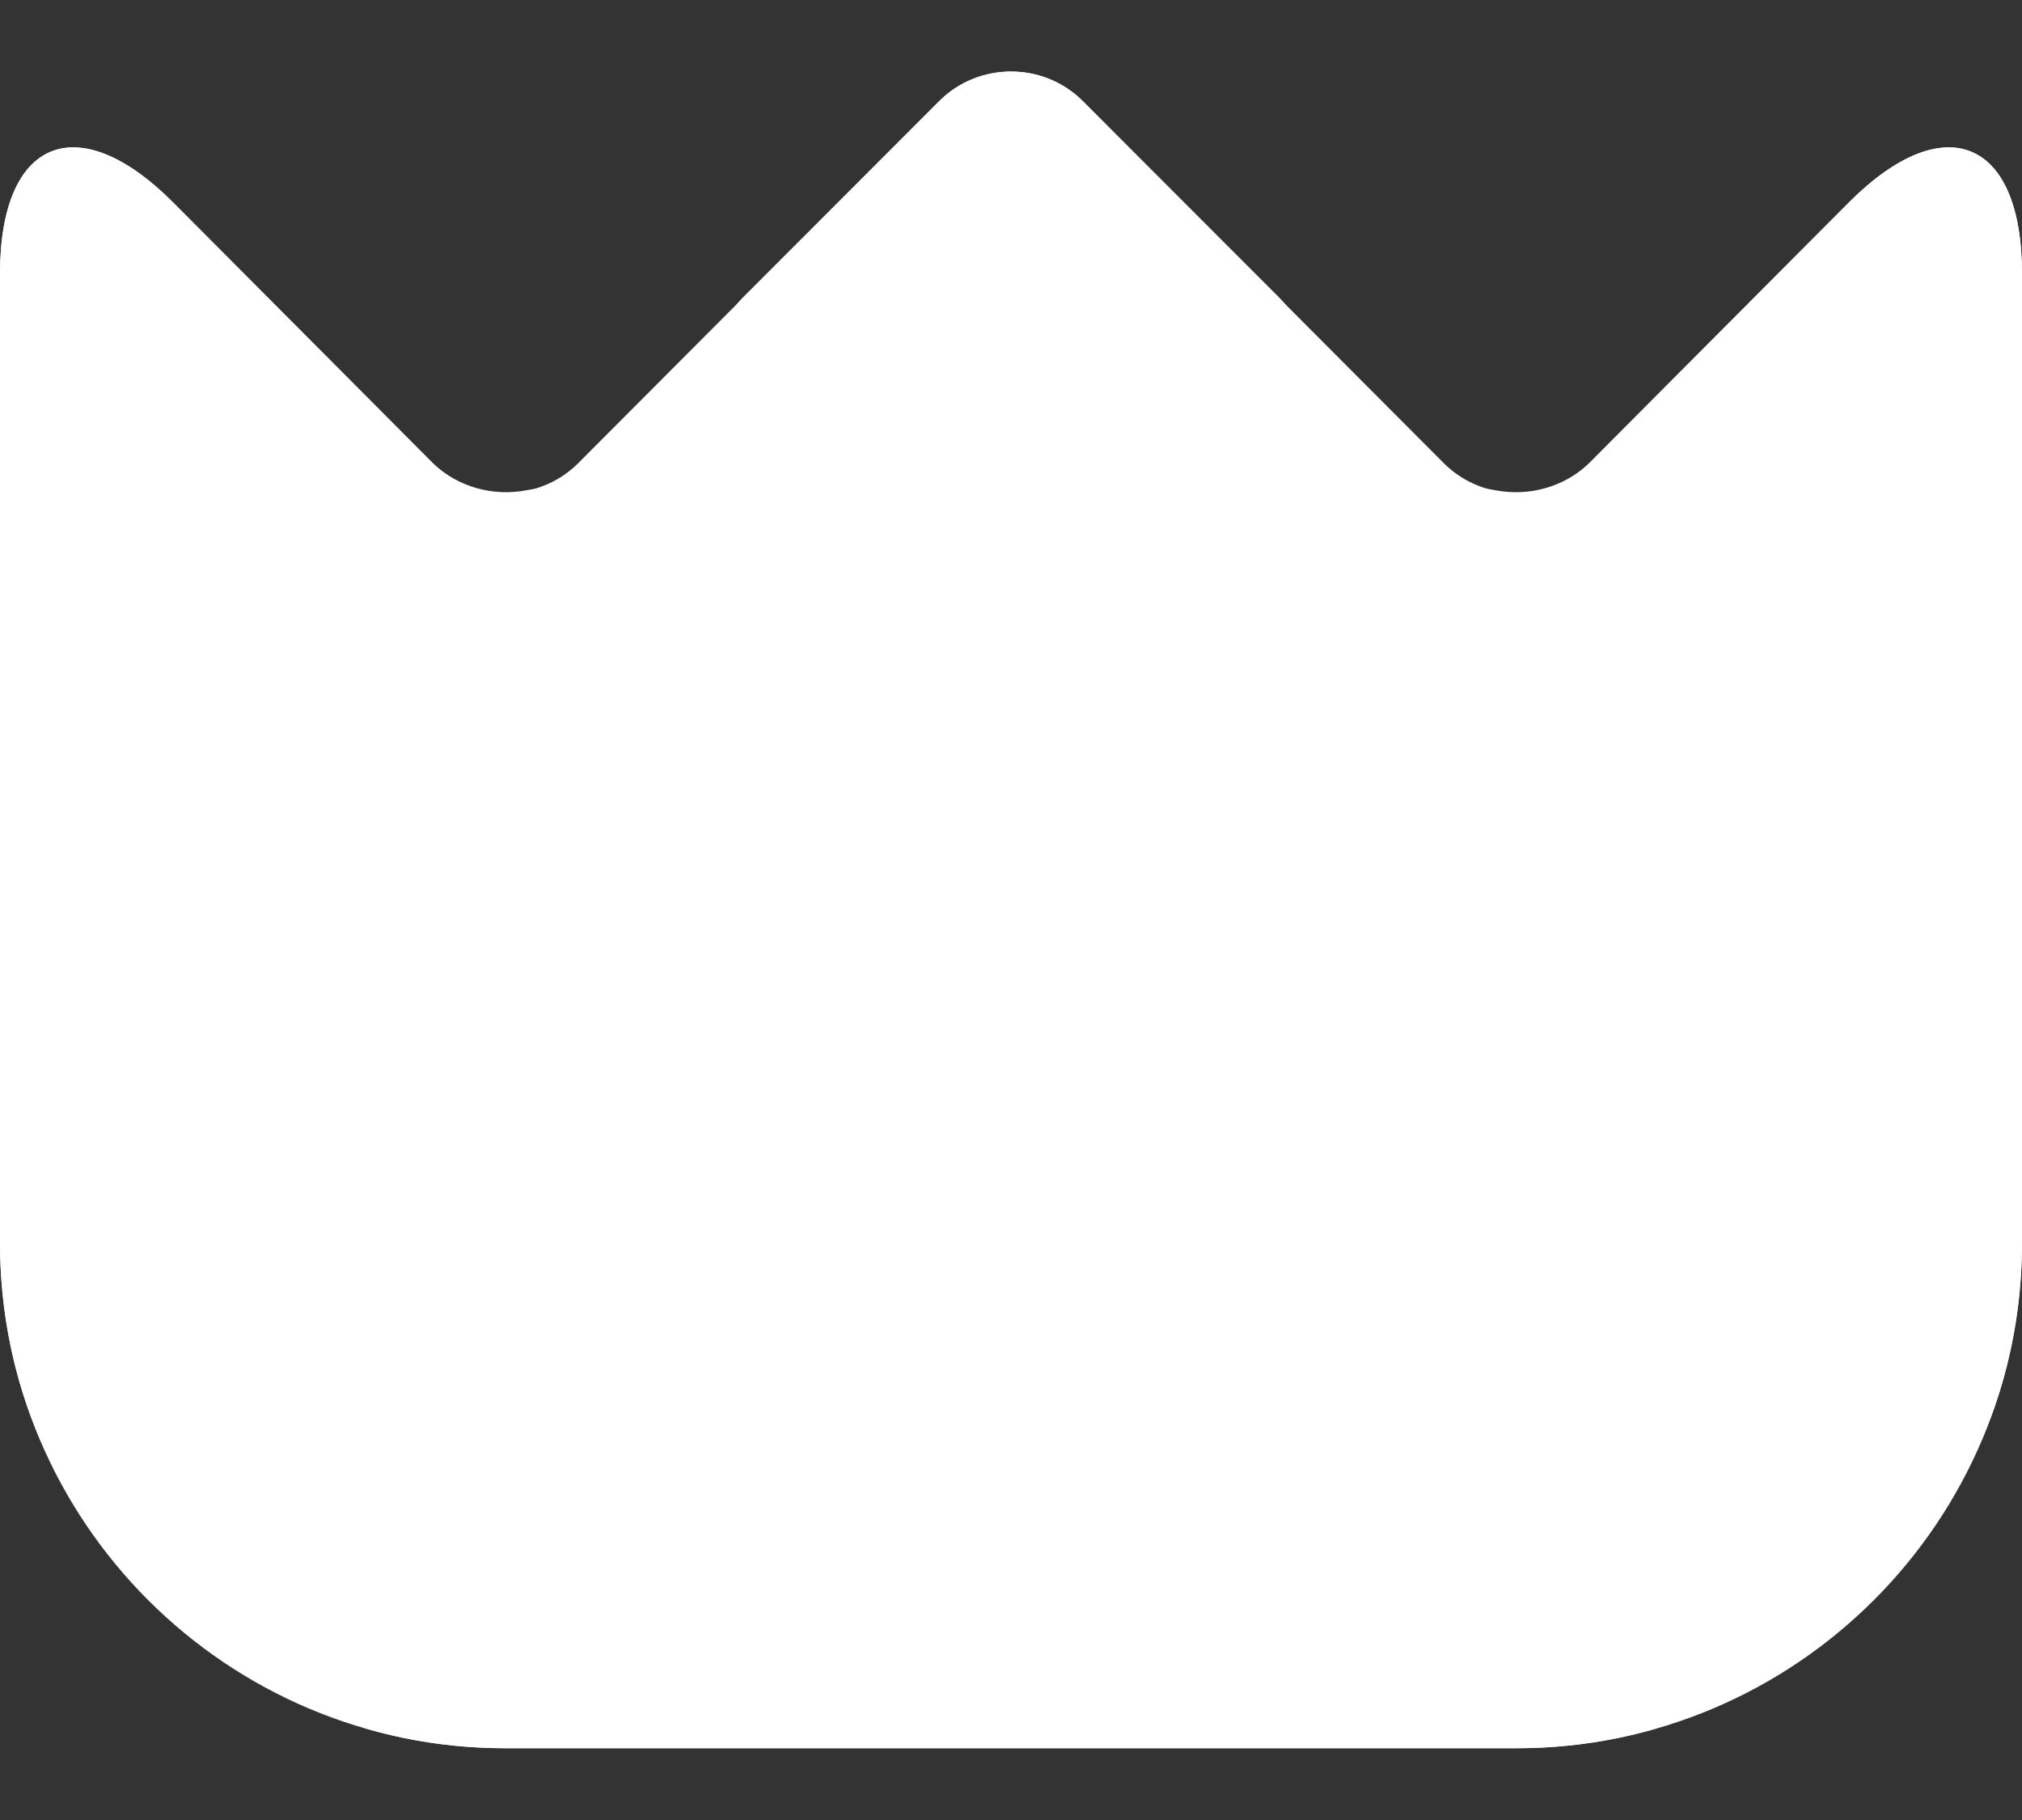 <svg width="20" height="18" viewBox="0 0 20 18" fill="none" xmlns="http://www.w3.org/2000/svg">
<rect x="0" y="0" width="20" height="18" fill="#333333" stroke="none"/>
<path d="M20 2.71V12.29C20 15.05 17.76 17.29 15 17.29H5C4.54 17.29 4.1 17.23 3.67 17.11C3.05 16.94 2.85 16.15 3.31 15.69L13.94 5.06C14.16 4.84 14.49 4.79 14.8 4.85C15.12 4.91 15.47 4.82 15.72 4.58L18.29 2C19.23 1.06 20 1.37 20 2.71Z" fill="white"/>
<path d="M12.64 4.36L2.17 14.83C1.69 15.31 0.89 15.19 0.57 14.59C0.2 13.91 0 13.12 0 12.29V2.71C0 1.37 0.77 1.06 1.71 2L4.29 4.59C4.68 4.97 5.32 4.97 5.71 4.59L9.29 1C9.68 0.61 10.32 0.61 10.71 1L12.65 2.94C13.03 3.33 13.03 3.97 12.64 4.36Z" fill="white"/>
<path d="M0 2.71V12.29C0 15.05 2.24 17.29 5 17.29H15C15.46 17.29 15.9 17.23 16.33 17.11C16.95 16.94 17.15 16.15 16.69 15.69L6.06 5.06C5.84 4.84 5.51 4.79 5.2 4.85C4.88 4.91 4.53 4.82 4.28 4.58L1.71 2C0.77 1.06 0 1.37 0 2.71Z" fill="white"/>
<path d="M11.5 10.5C13 10 12.5 8 12.5 7.5C12.5 7.1 11.167 6 10.5 5.5H10C9.5 5.333 8.4 5.1 8 5.5C7.5 6 7 6.5 6.5 8C6 9.5 7 10 7.5 11C8 12 10 11 11.5 10.5Z" fill="white"/>
<path d="M7.36 4.36L17.83 14.83C18.31 15.31 19.11 15.19 19.43 14.59C19.8 13.91 20 13.12 20 12.29V2.71C20 1.37 19.23 1.06 18.29 2L15.71 4.59C15.32 4.97 14.68 4.97 14.29 4.59L10.71 1C10.32 0.61 9.68 0.61 9.29 1L7.35 2.94C6.97 3.33 6.97 3.97 7.36 4.36Z" fill="white"/>
</svg>
